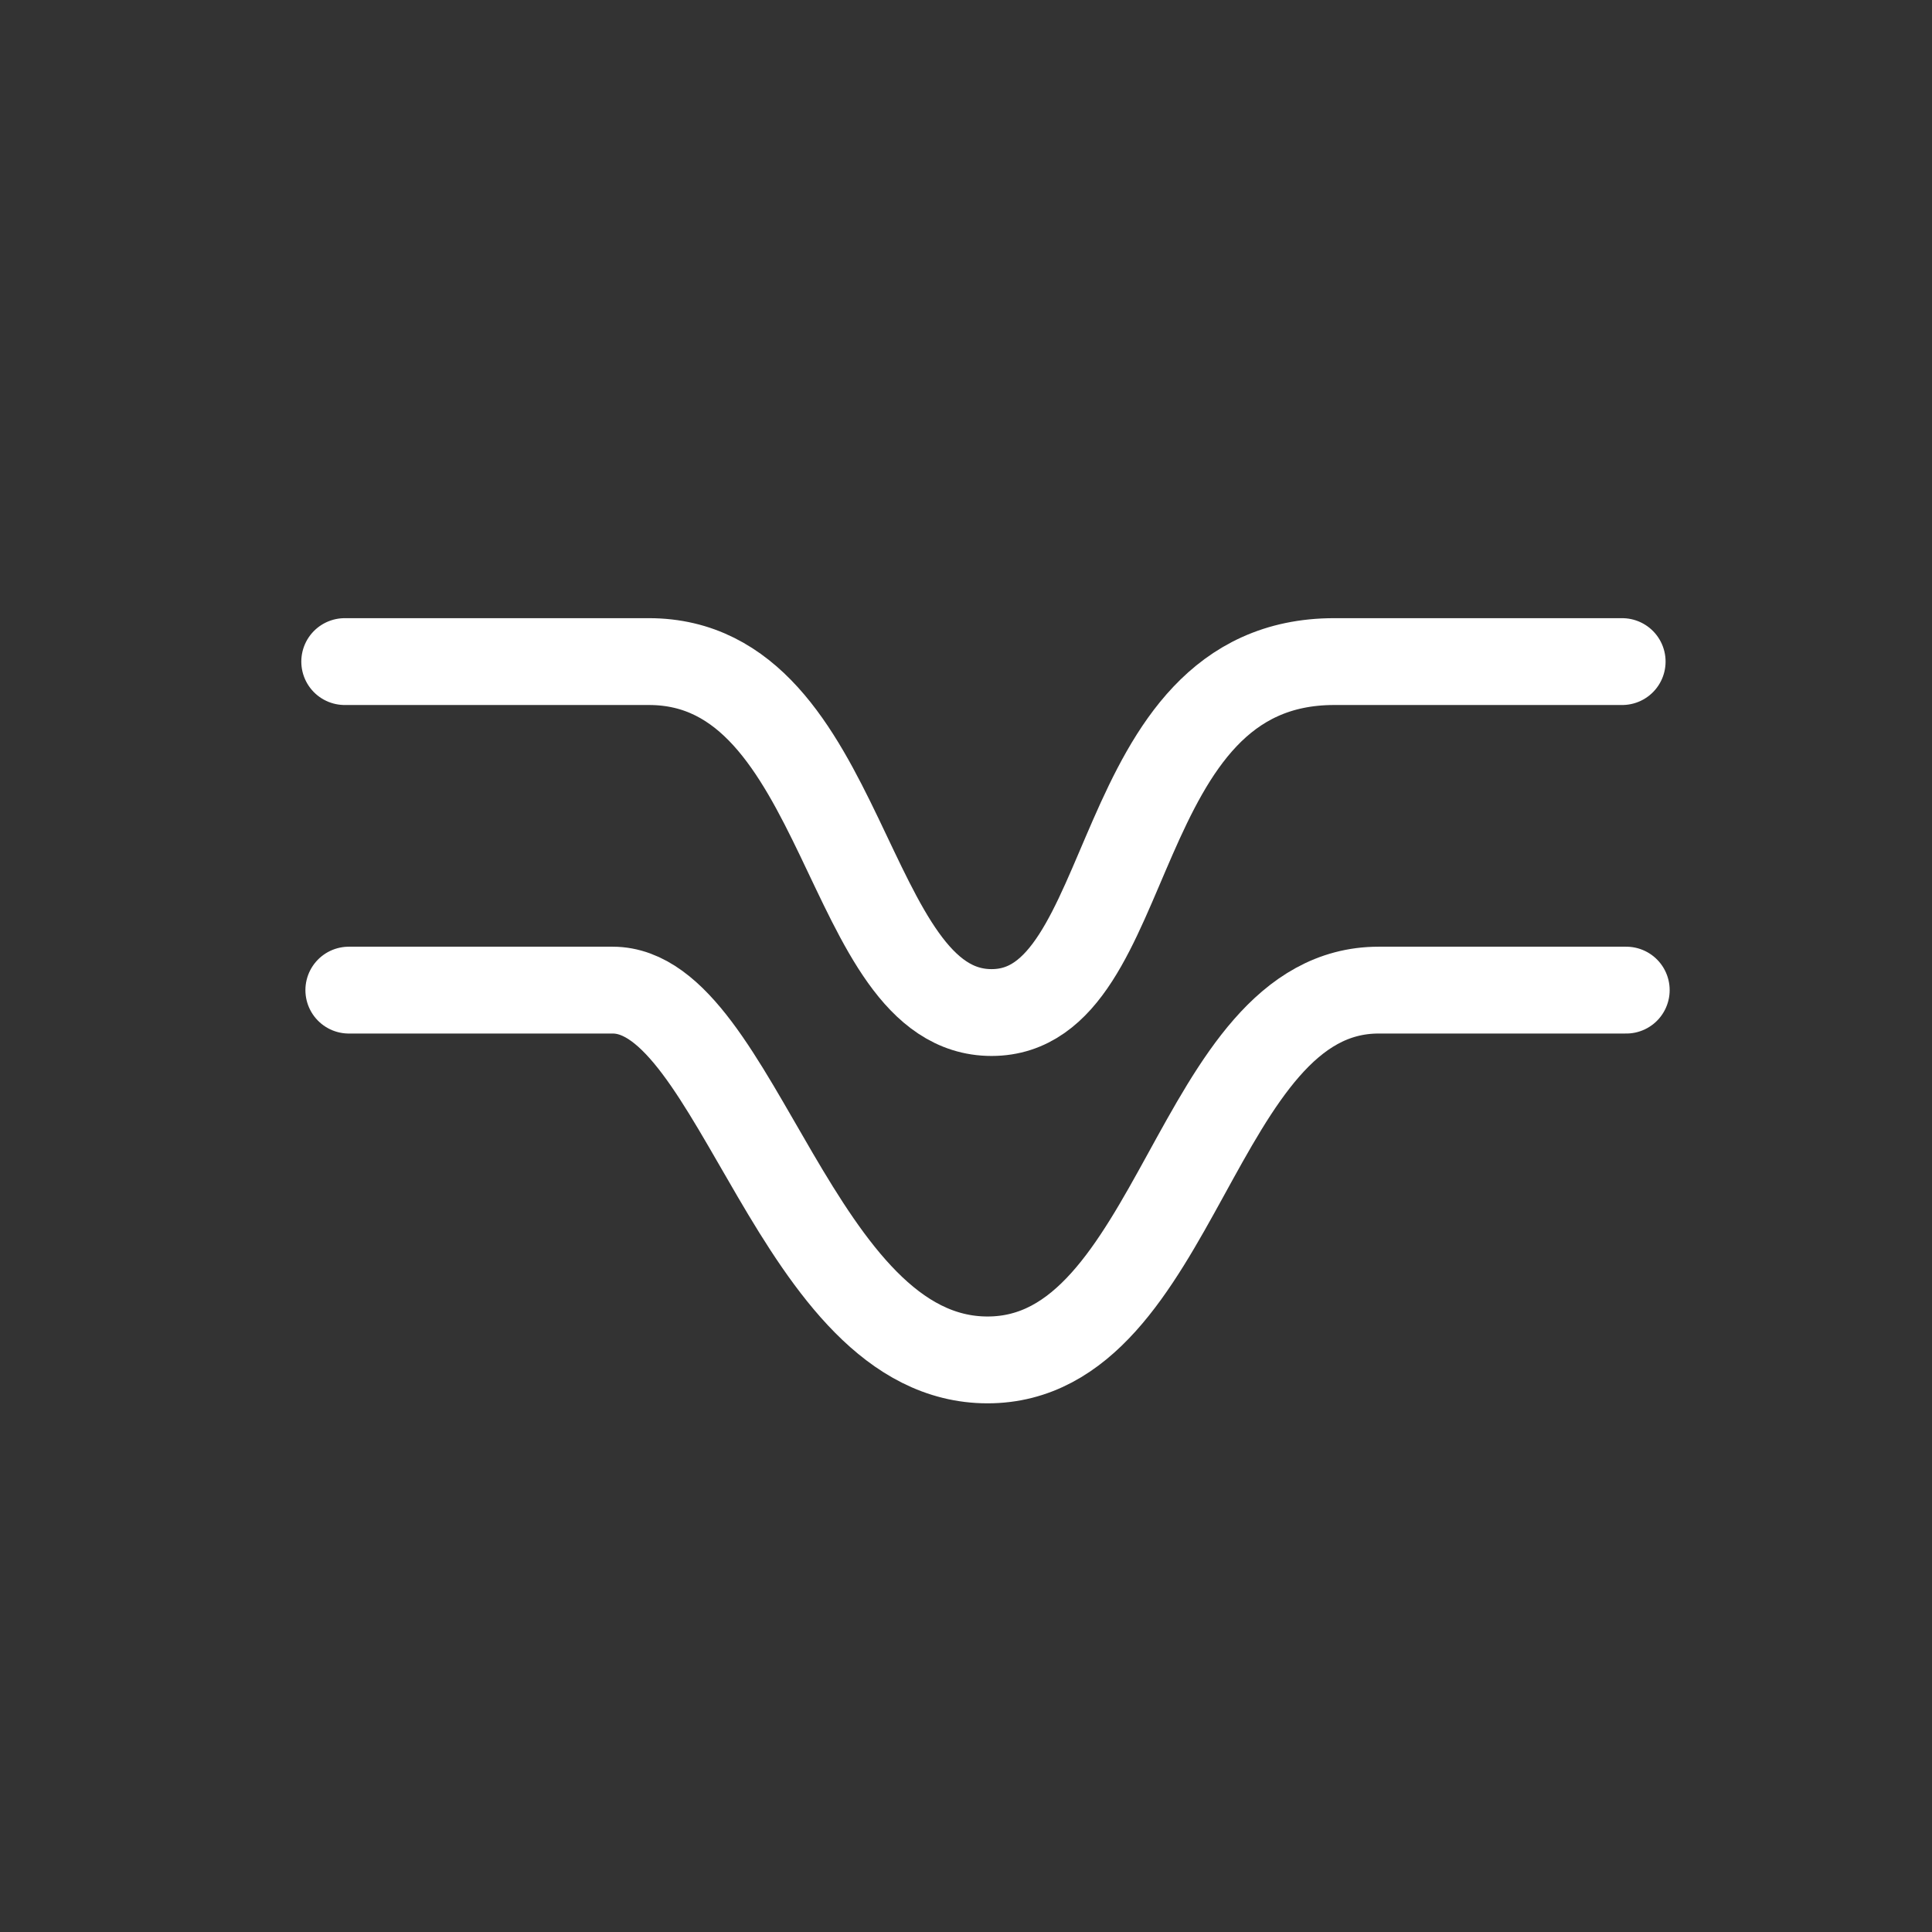 <?xml version="1.0" encoding="UTF-8"?>
<svg width="89px" height="89px" viewBox="0 0 89 89" version="1.1" xmlns="http://www.w3.org/2000/svg" xmlns:xlink="http://www.w3.org/1999/xlink">
    <rect x="0" y="0" width="89" height="89" fill="#333333" stroke="none"/>
    <!-- Generator: Sketch 52.4 (67378) - http://www.bohemiancoding.com/sketch -->
    <title>Bend</title>
    <desc>Created with Sketch.</desc>
    <g id="Bend" stroke="none" stroke-width="1" fill="none" fill-rule="evenodd">
        <g transform="translate(1, 1)">
            <rect id="矩形" x="0" y="0" width="88" height="88"></rect>
            <path d="M15.069,44.611 C20.57,44.611 23.383,44.611 27.224,44.611 C32.986,44.611 35.678,61.646 44.492,61.646 C53.305,61.646 54.019,44.611 62.506,44.611 C68.165,44.611 70.729,44.611 73.915,44.611" id="路径-3" stroke="#FFFFFF" stroke-width="4" stroke-linecap="round"></path>
            <path d="M14.88,29.477 C18.096,29.477 22.767,29.477 28.894,29.477 C38.083,29.477 37.828,45.644 44.677,45.644 C51.526,45.644 49.927,29.477 60.46,29.477 C67.482,29.477 71.905,29.477 73.727,29.477" id="路径-3" stroke="#FFFFFF" stroke-width="4" stroke-linecap="round"></path>
        </g>
    </g>
</svg>
